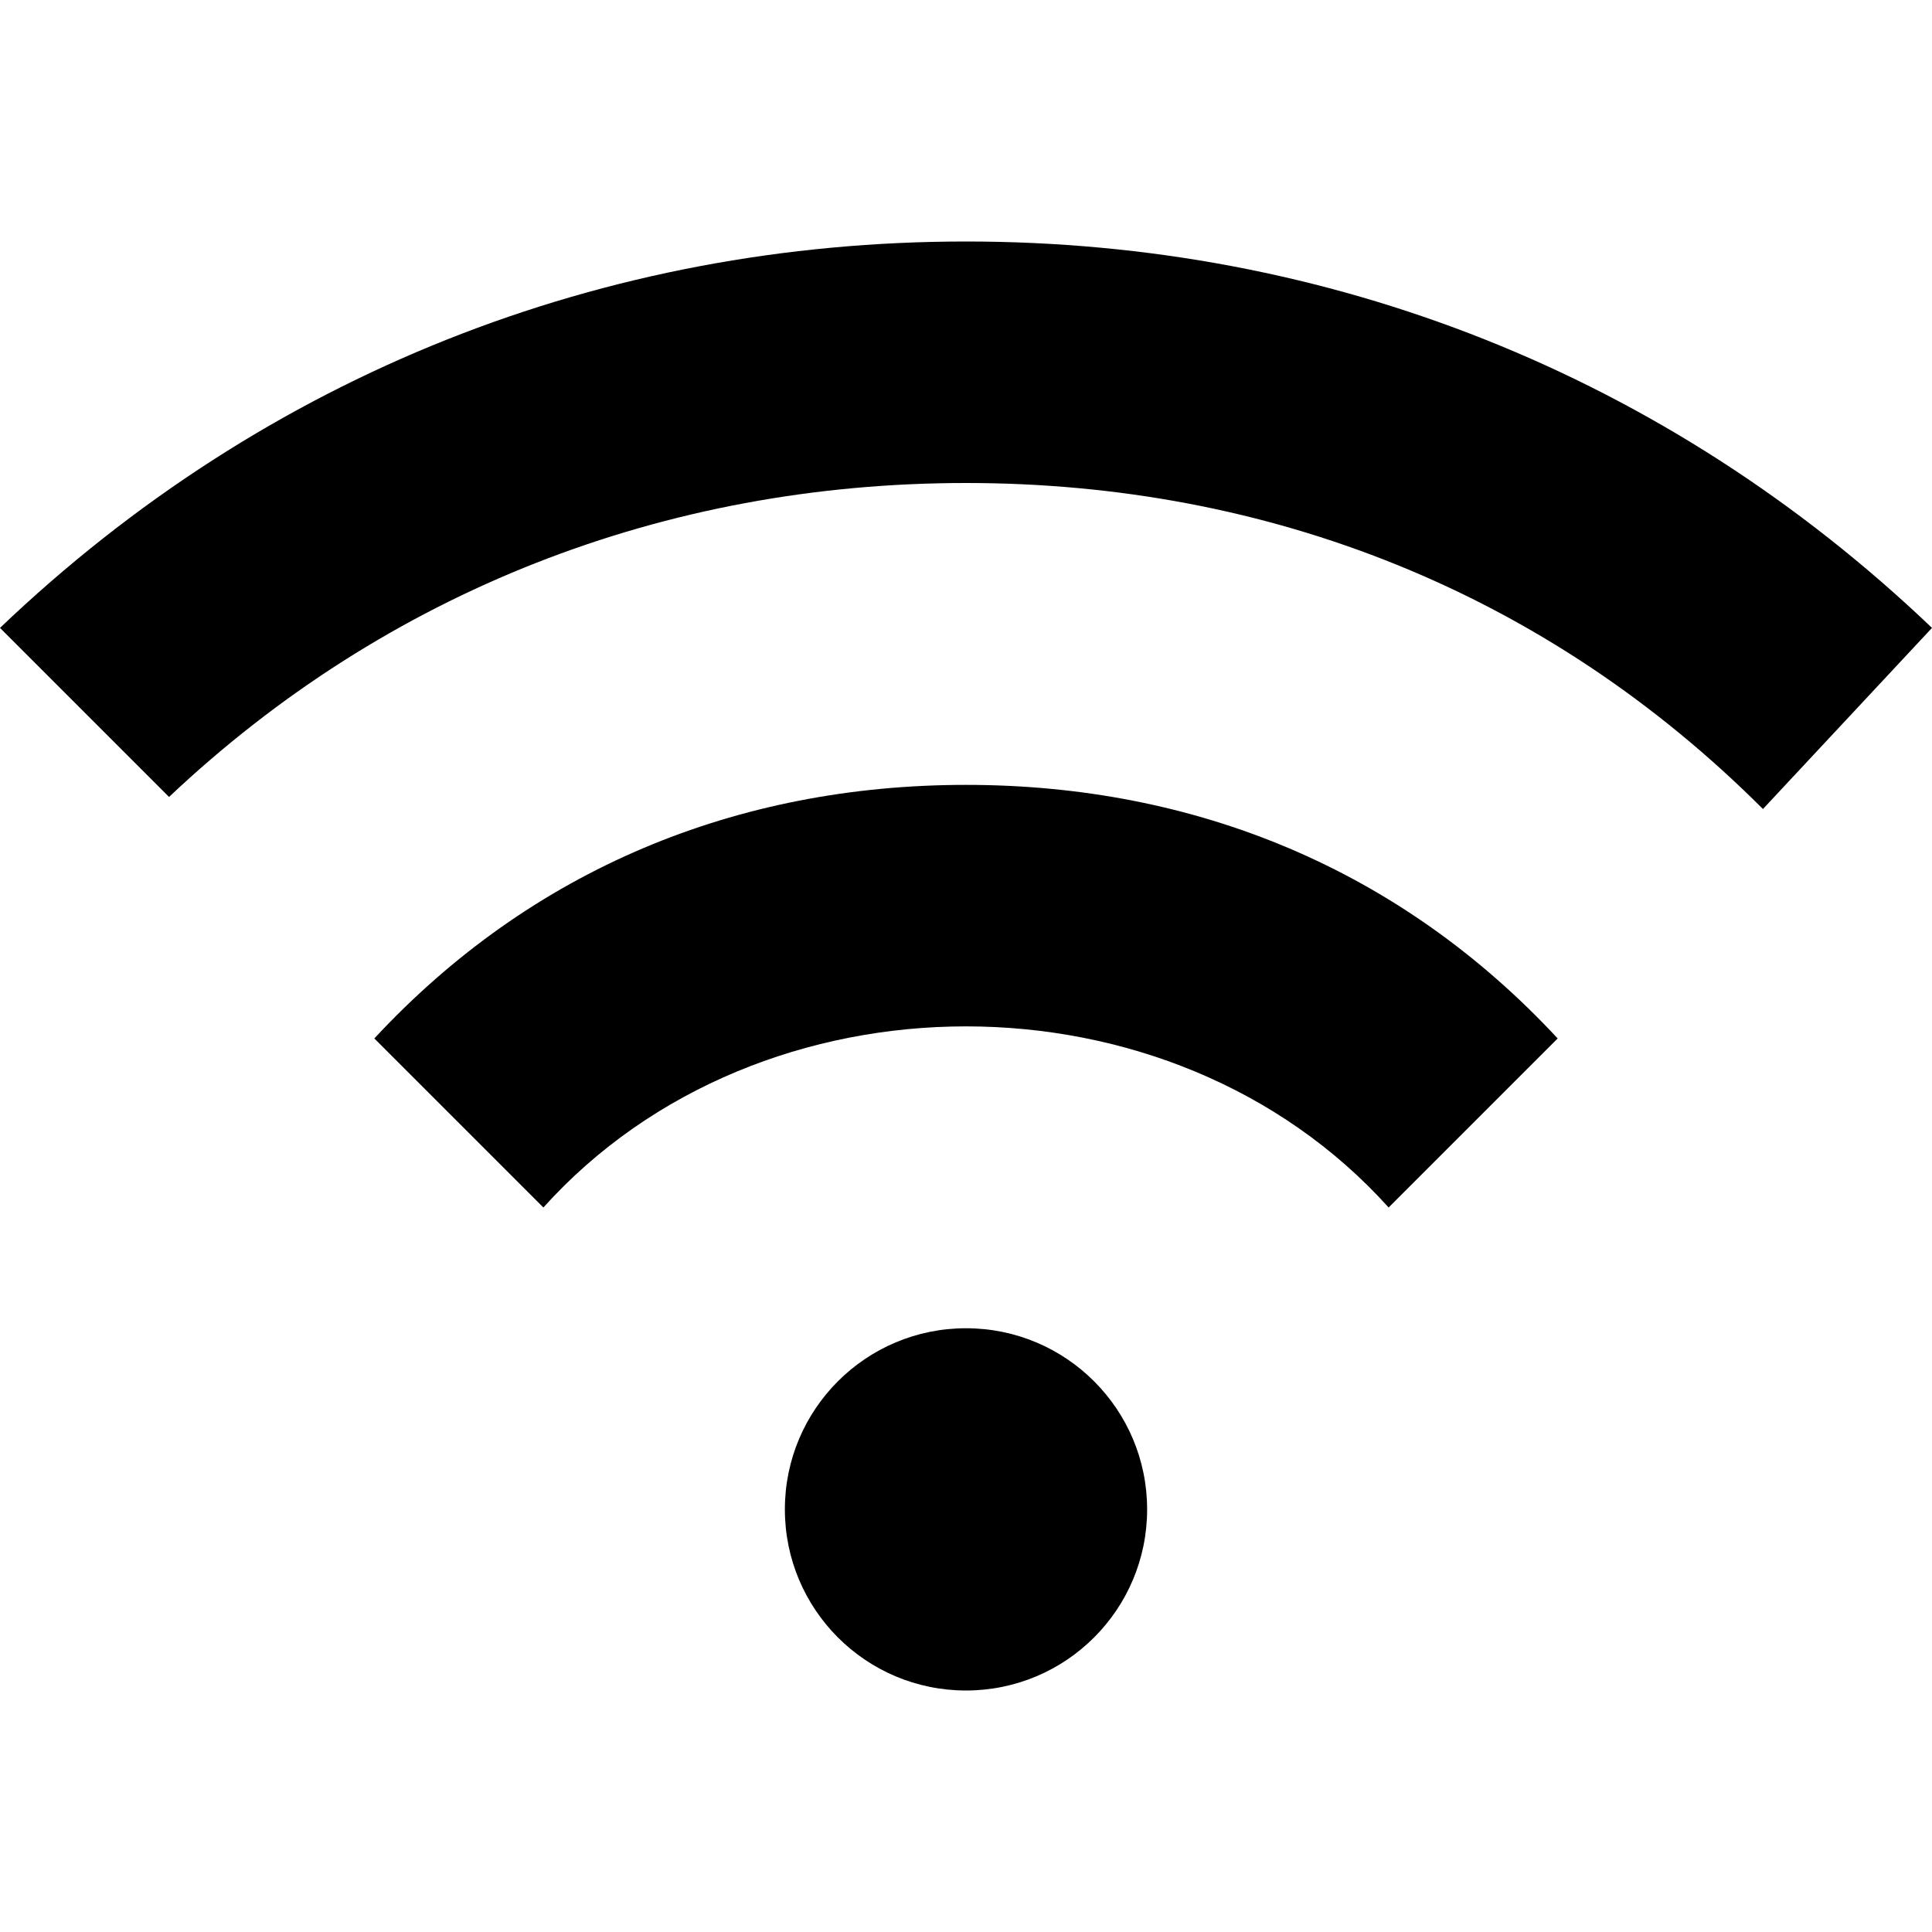 <svg viewBox="0 0 24 24" xmlns="http://www.w3.org/2000/svg"><path d="M0 7.8C3.3 4.65 7.5 3 12 3C16.5 3 20.7 4.65 24 7.8L21.9 10.05C19.2 7.35 15.75 6 12 6C8.25 6 4.8 7.35 2.1 9.9L0 7.8ZM17.25 15C15.9 13.5 13.95 12.75 12 12.75C10.05 12.75 8.1 13.5 6.75 15L4.65 12.9C6.6 10.8 9.15 9.75 12 9.75C14.85 9.75 17.4 10.8 19.35 12.9L17.25 15ZM12 21C13.243 21 14.25 19.993 14.25 18.75C14.25 17.507 13.243 16.5 12 16.5C10.757 16.5 9.75 17.507 9.75 18.75C9.75 19.993 10.757 21 12 21Z"/></svg>